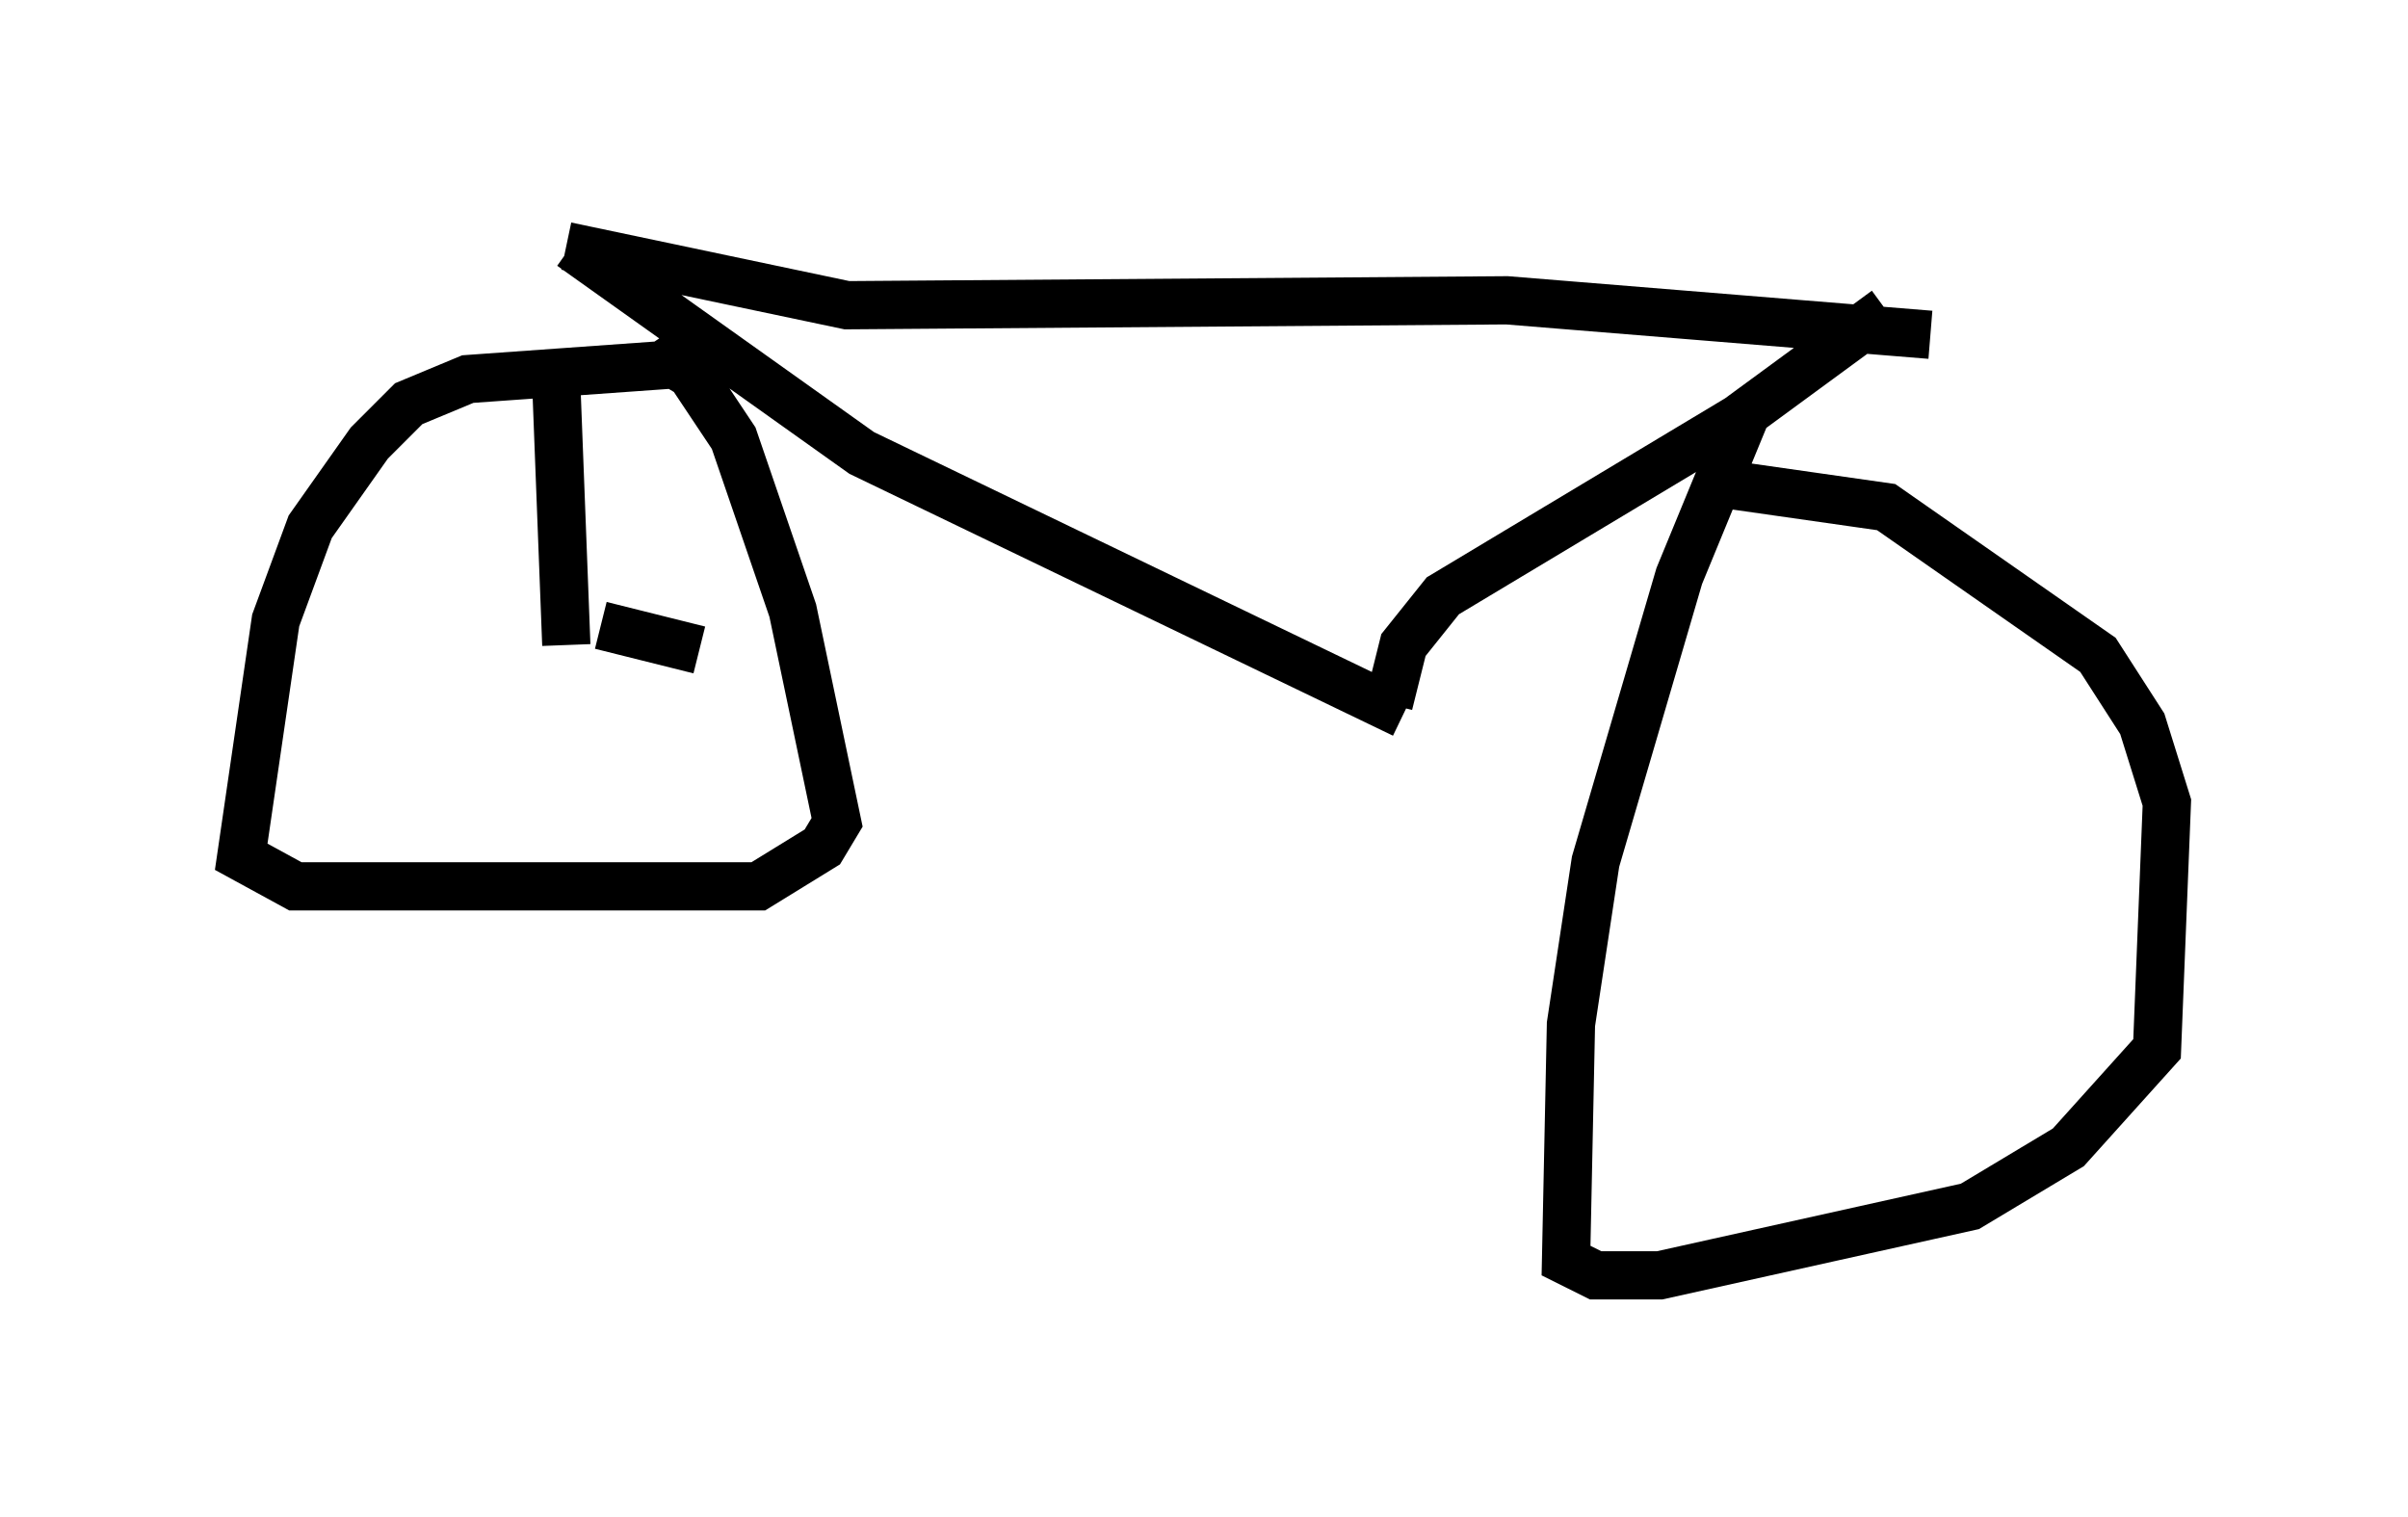 <?xml version="1.0" encoding="utf-8" ?>
<svg baseProfile="full" height="31.438" version="1.1" width="49.915" xmlns="http://www.w3.org/2000/svg" xmlns:ev="http://www.w3.org/2001/xml-events" xmlns:xlink="http://www.w3.org/1999/xlink"><defs /><rect fill="white" height="31.438" width="49.915" x="0" y="0" /><path d="M9.798, 5 m1.94, 0.102 l5.819, 1.225 13.679, -0.102 l8.779, 0.715 m-28.175, -1.838 l6.023, 4.288 11.229, 5.41 m-0.306, -0.204 l0.306, -1.225 0.817, -1.021 l6.125, -3.675 3.063, -2.246 m-24.602, 1.429 l-0.51, -0.306 -4.288, 0.306 l-1.225, 0.51 -0.817, 0.817 l-1.225, 1.735 -0.715, 1.94 l-0.715, 4.9 1.123, 0.613 l9.596, 0.0 1.327, -0.817 l0.306, -0.51 -0.919, -4.39 l-1.225, -3.573 -1.429, -2.144 m22.459, 1.531 l-1.429, 3.471 -1.735, 5.921 l-0.51, 3.369 -0.102, 4.9 l0.613, 0.306 1.327, 0.0 l6.431, -1.429 2.042, -1.225 l1.838, -2.042 0.204, -5.104 l-0.51, -1.633 -0.919, -1.429 l-4.39, -3.063 -3.573, -0.51 m-23.786, 3.369 l-0.204, -5.308 m0.919, 4.9 l2.042, 0.51 " fill="none" stroke="black" stroke-width="1" /></svg>